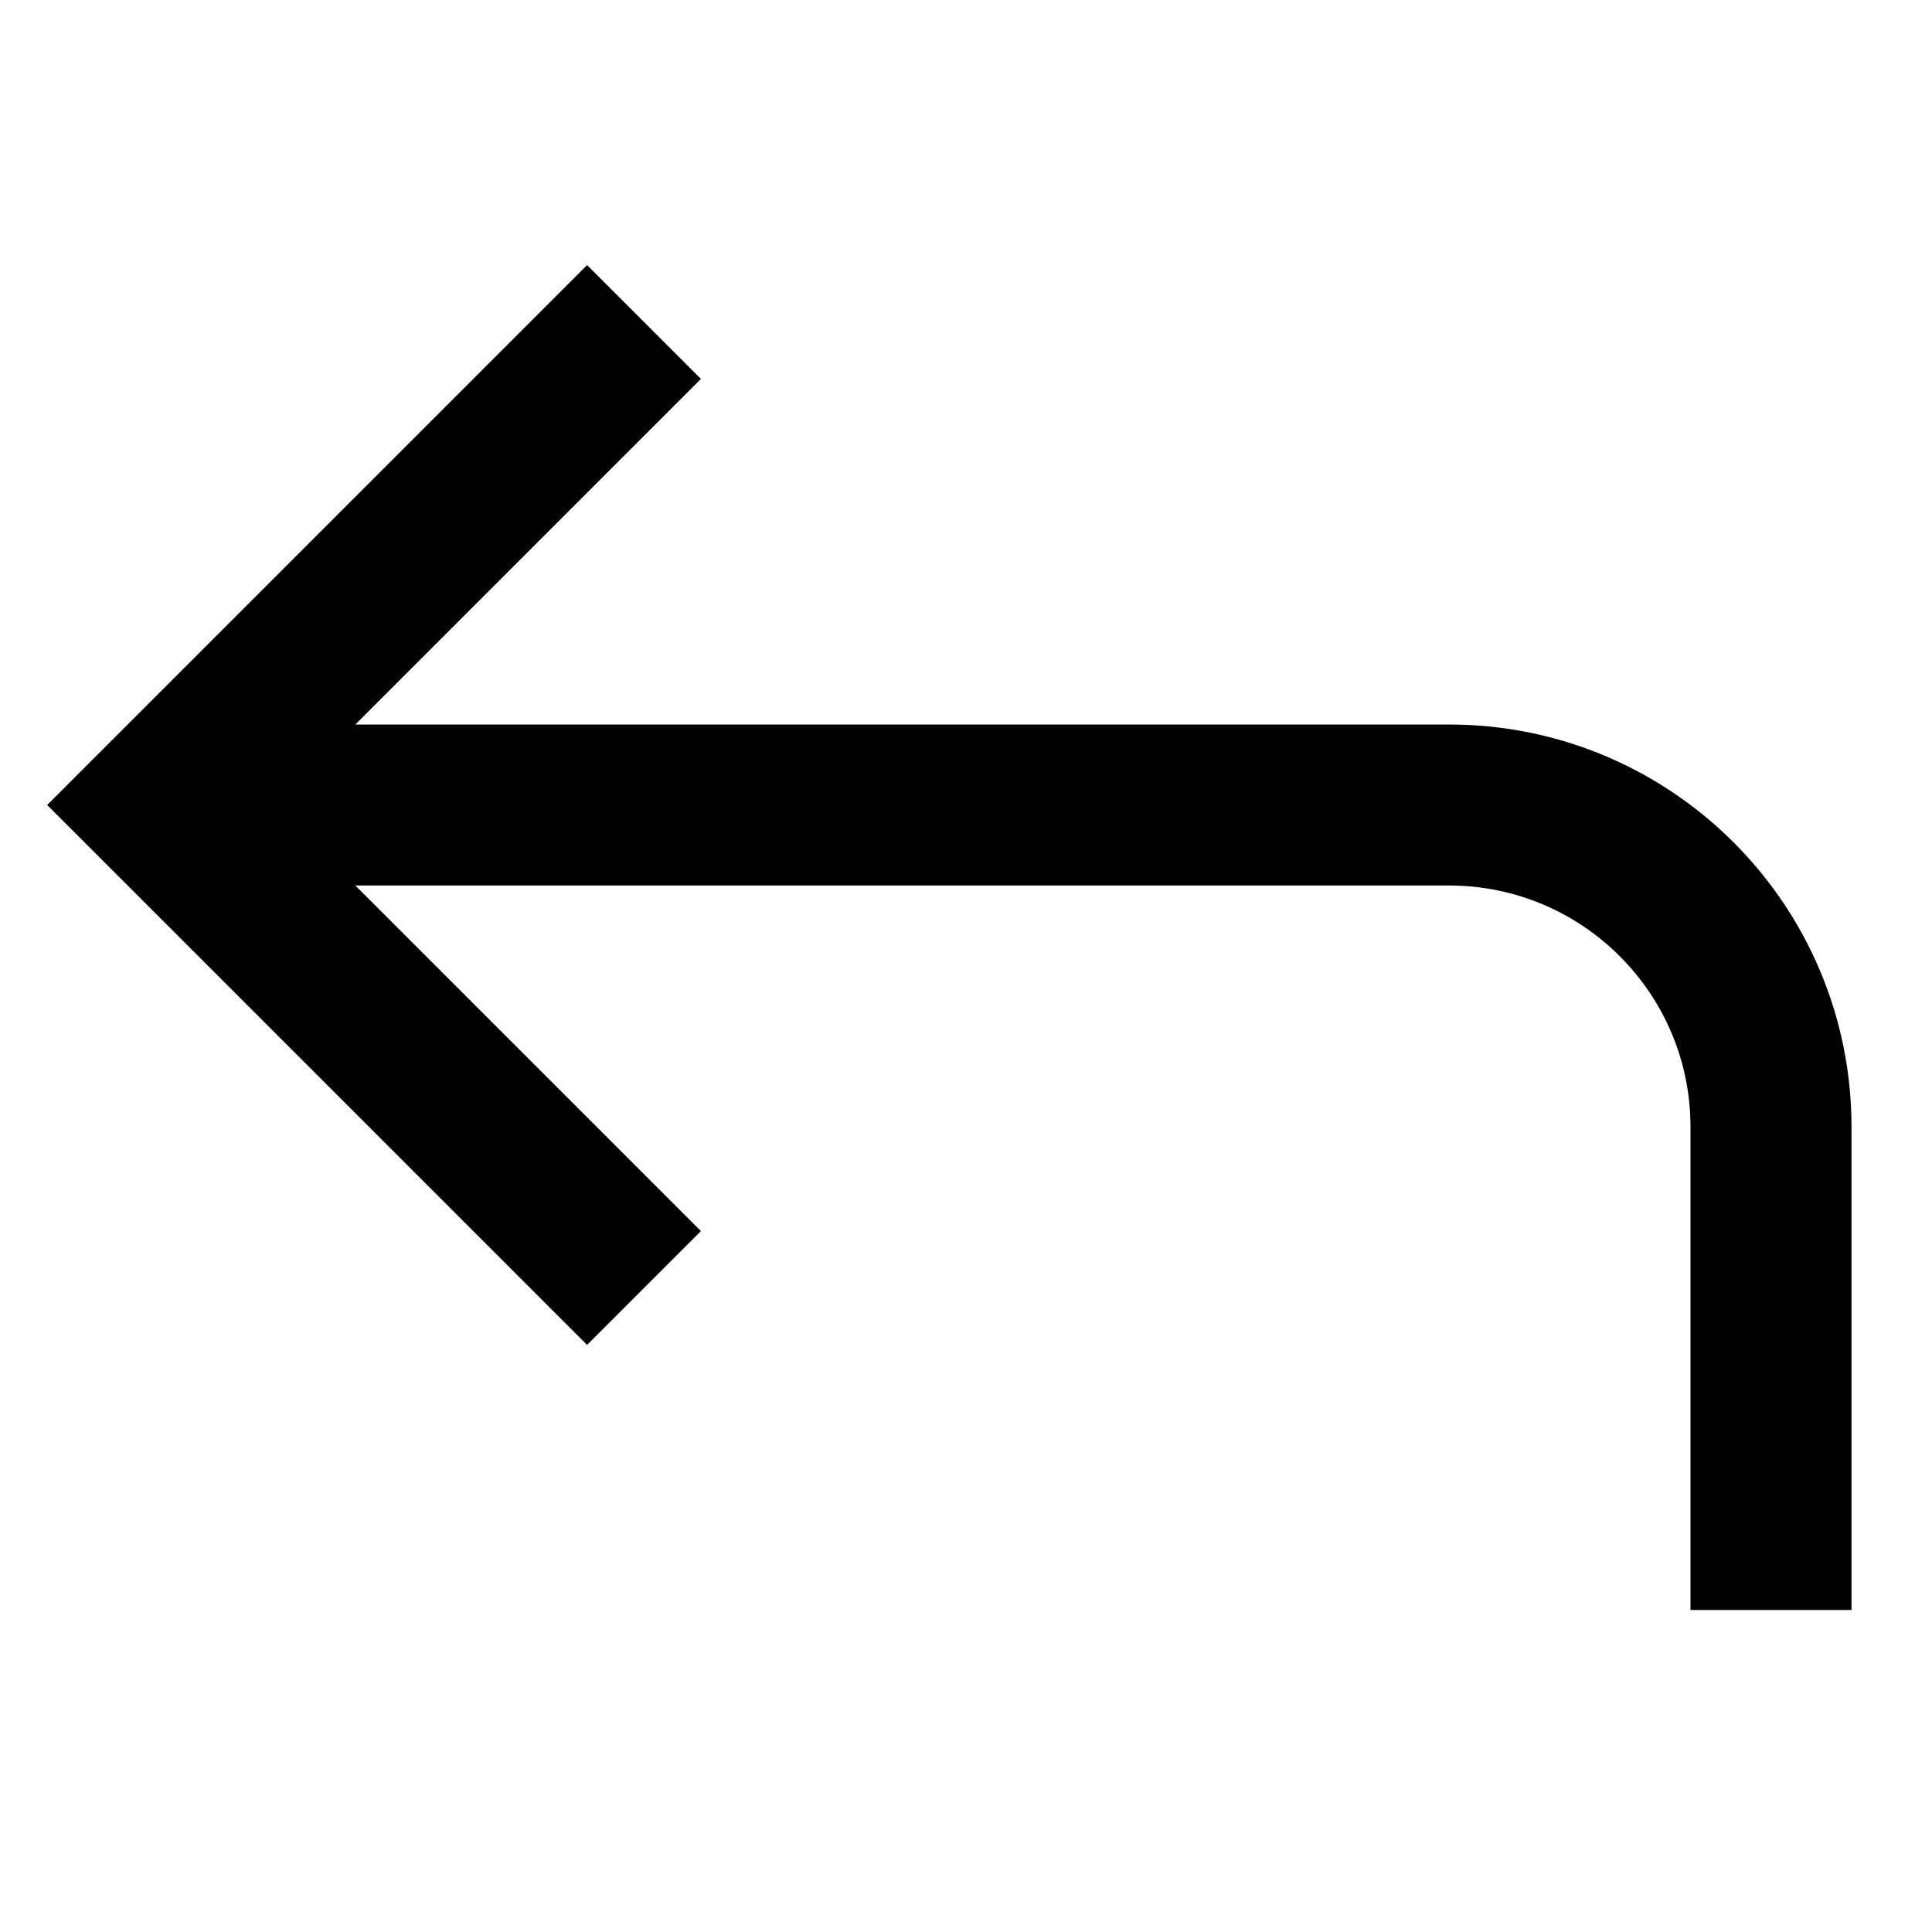 <svg width="24" height="24" viewBox="0 0 24 24" fill="none" xmlns="http://www.w3.org/2000/svg">
<path fill-rule="evenodd" clip-rule="evenodd" d="M4.414 11L8.707 15.293L7.293 16.707L0.586 10L7.293 3.293L8.707 4.707L4.414 9H18C20.762 9 23 11.239 23 14V20H21V14C21 12.343 19.657 11 18 11H4.414Z" fill="black"/>
</svg>
